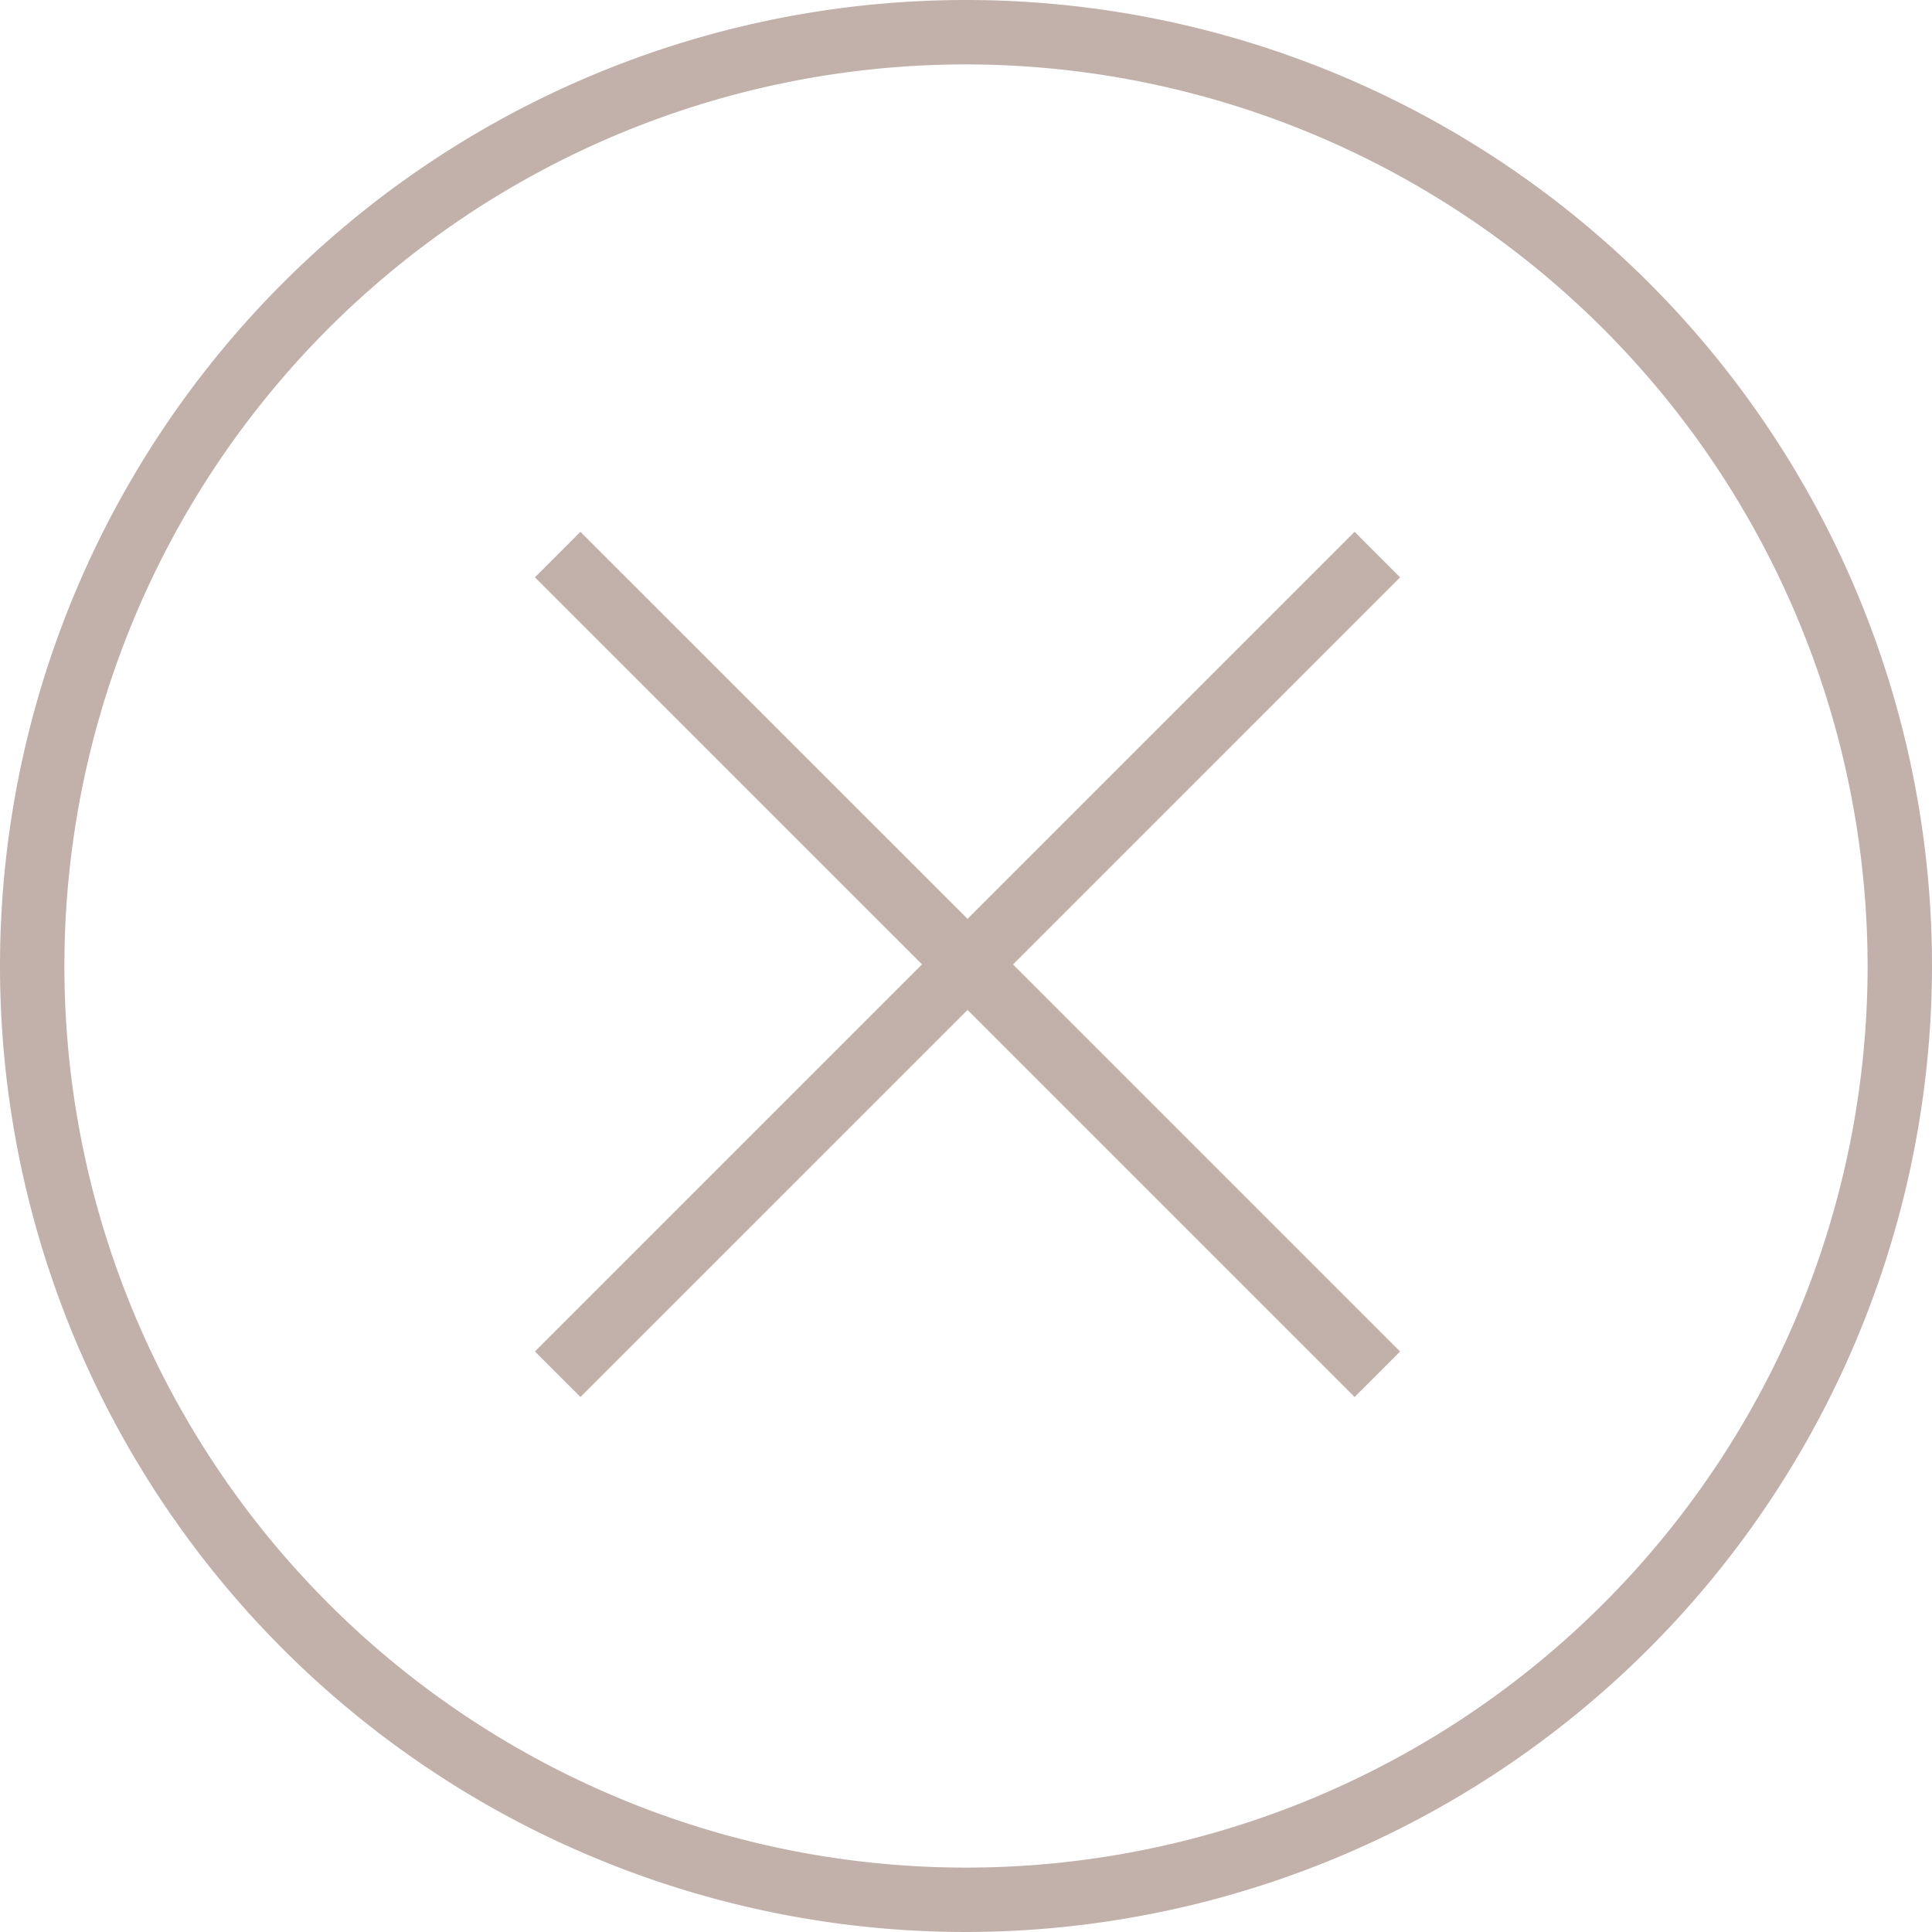 <svg xmlns="http://www.w3.org/2000/svg" viewBox="0 0 30 30"><title>icon-esc-popap</title><g style="opacity:0.8"><path d="M15.731,14.976l6.01,6.01-.707.707-6.01-6.01L9.013,21.693l-.707-.707,6.011-6.011L8.306,8.965l.707-.707L15.024,14.268l6.01-6.01.707.707Z" style="fill:#b39d96"/><path d="M15,30A15,15,0,1,1,30,15,15.017,15.017,0,0,1,15,30ZM15,1A14,14,0,1,0,29,15,14.016,14.016,0,0,0,15,1Z" style="fill:#b39d96"/></g></svg>